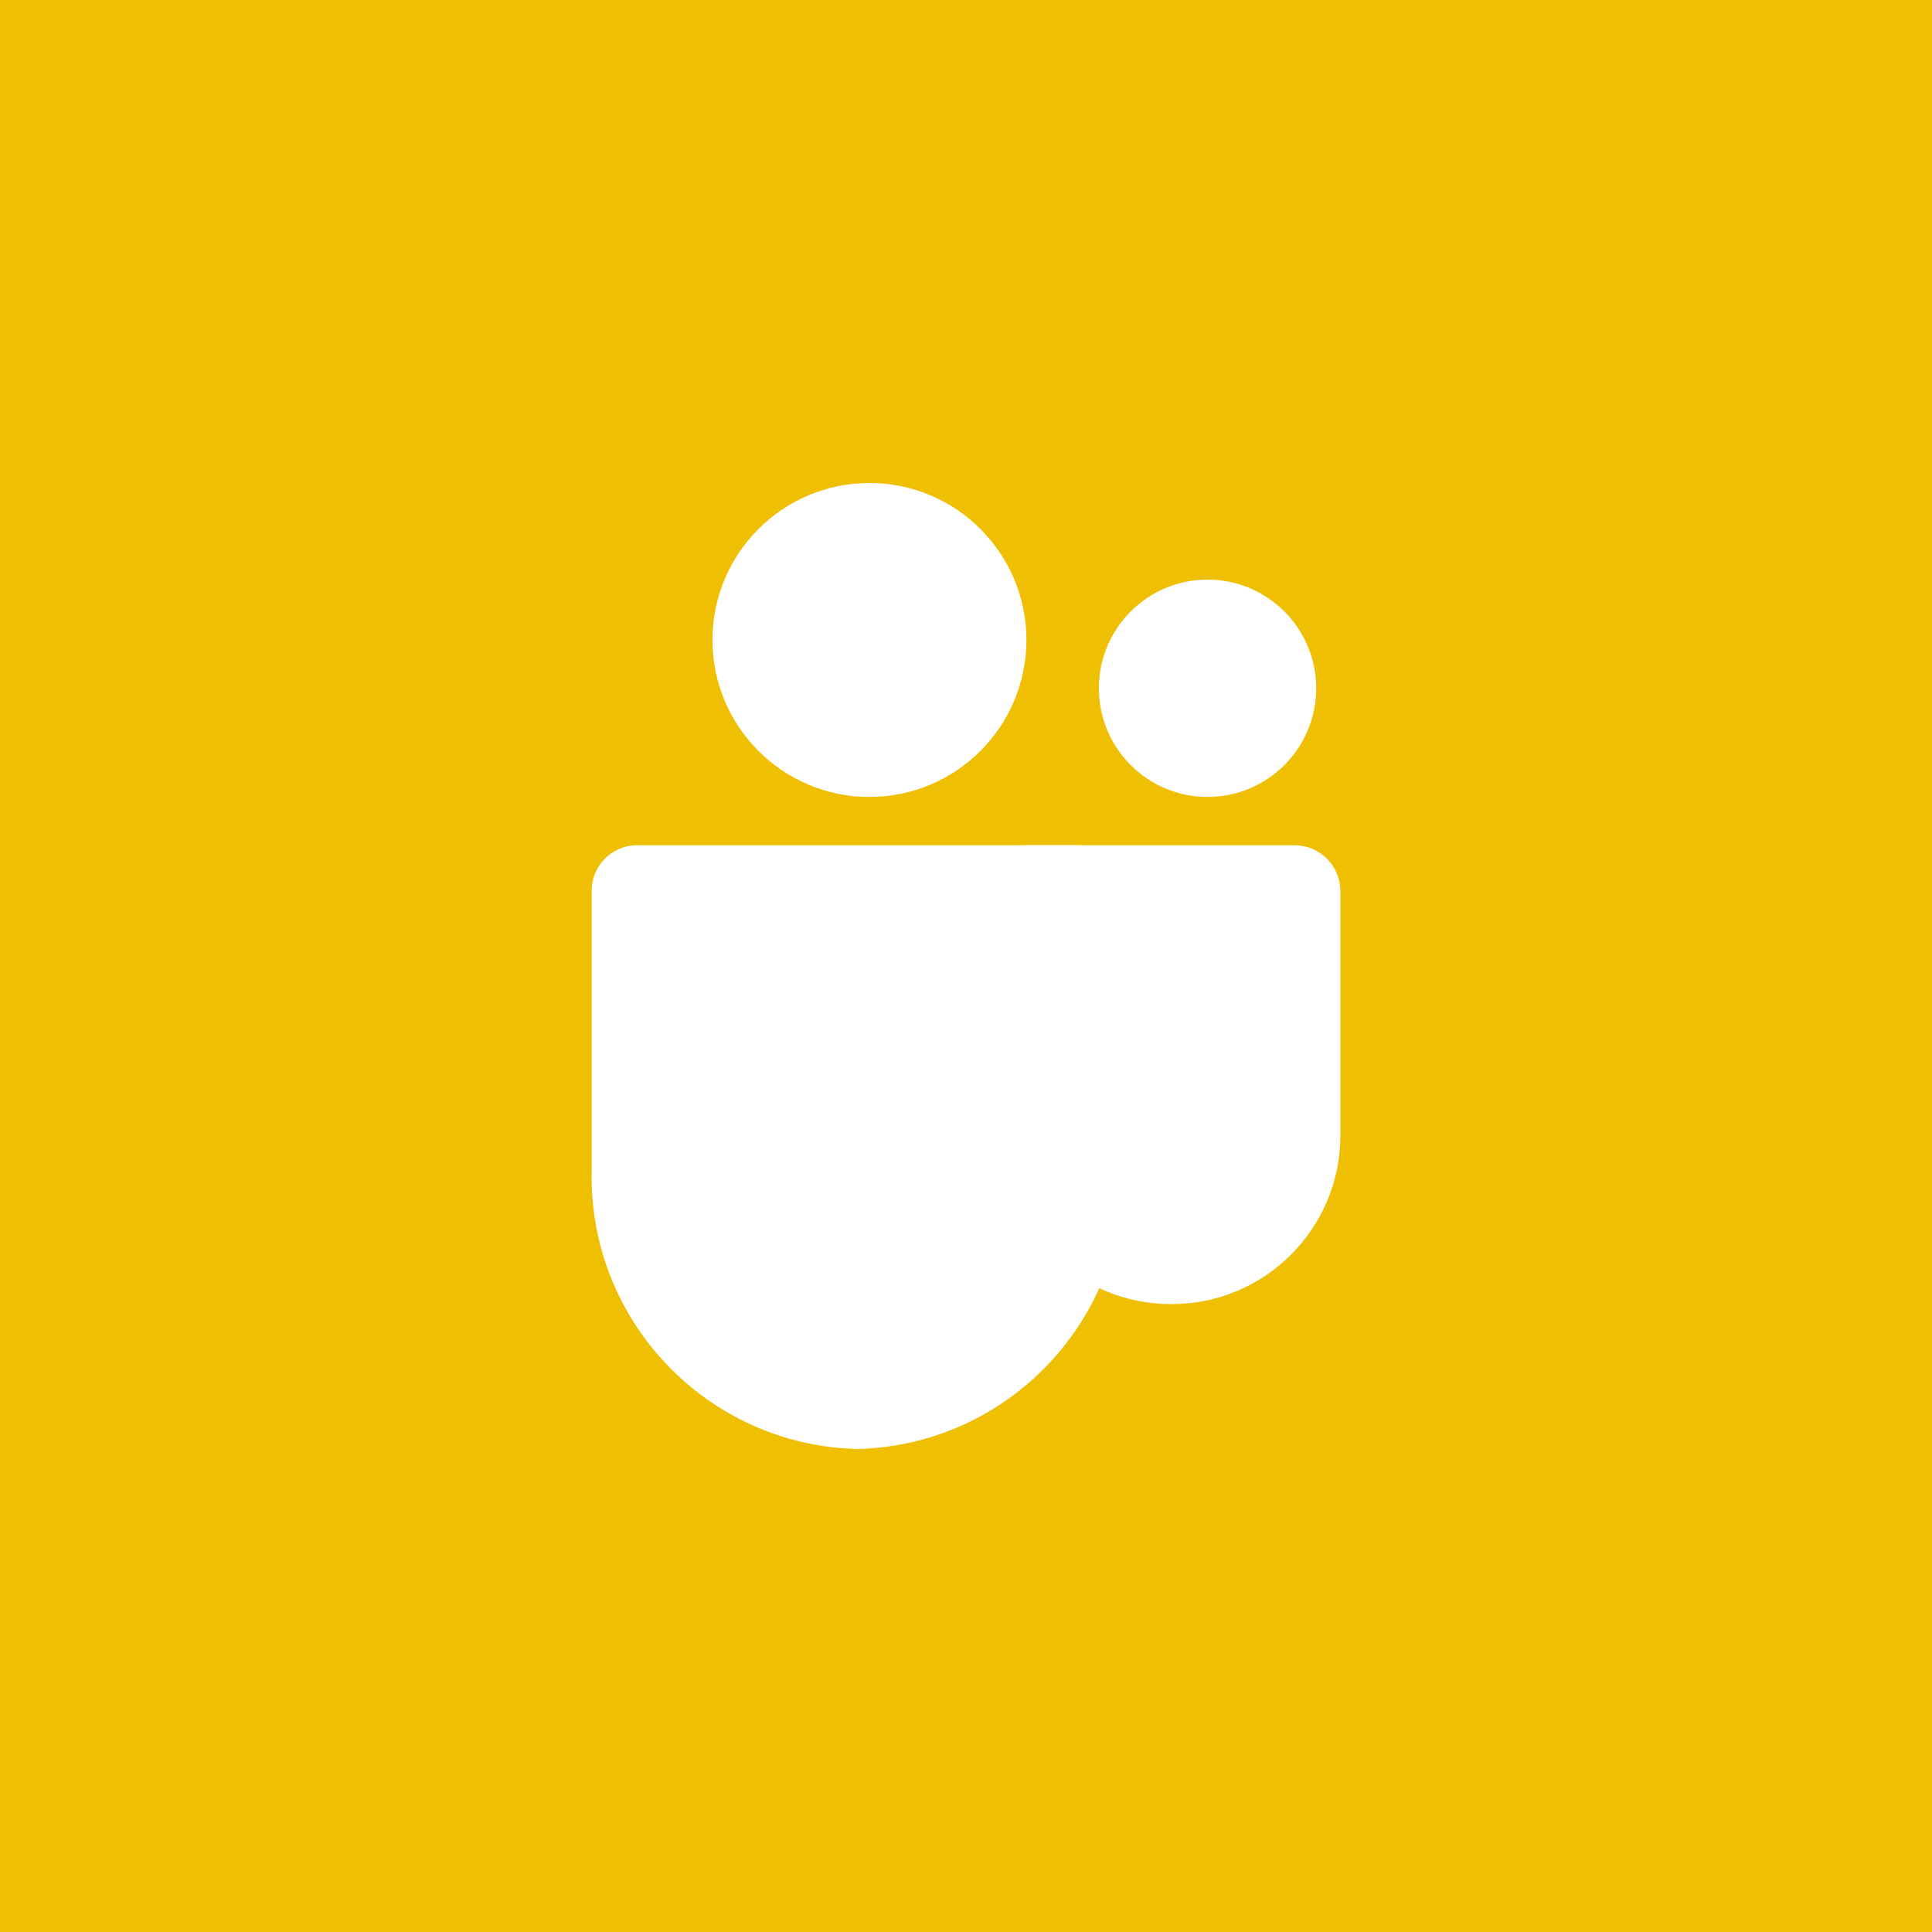 <?xml version="1.0" encoding="UTF-8" standalone="no"?><!-- Generator: Gravit.io --><svg xmlns="http://www.w3.org/2000/svg" xmlns:xlink="http://www.w3.org/1999/xlink" style="isolation:isolate" viewBox="0 0 512 512" width="512pt" height="512pt"><rect x="0" y="0" width="512" height="512" fill="#333333" stroke="none"/><defs><clipPath id="_clipPath_CETuXG8LJW7QHd8DRu4dQ1E5pKs1jnVk"><rect width="512" height="512"/></clipPath></defs><g clip-path="url(#_clipPath_CETuXG8LJW7QHd8DRu4dQ1E5pKs1jnVk)"><rect width="512" height="512" style="fill:rgb(239,191,4)"/><g><path d=" M 271.965 224 L 343.05 224 C 349.766 224 355.21 229.444 355.21 236.16 C 355.21 236.16 355.21 236.16 355.21 236.16 L 355.21 300.909 C 355.21 325.591 335.201 345.6 310.519 345.6 L 310.519 345.6 L 310.307 345.6 C 285.625 345.603 265.613 325.597 265.61 300.915 C 265.61 300.913 265.61 300.911 265.61 300.909 L 265.61 230.355 C 265.61 226.845 268.455 224 271.965 224 L 271.965 224 Z " fill="rgb(255,255,255)"/><path d=" M 291.21 182.4 C 291.21 166.505 304.115 153.6 320.01 153.6 C 335.905 153.6 348.81 166.505 348.81 182.4 C 348.81 198.295 335.905 211.2 320.01 211.2 C 304.115 211.2 291.21 198.295 291.21 182.4 Z  M 188.81 169.6 C 188.81 146.64 207.45 128 230.41 128 C 253.37 128 272.01 146.64 272.01 169.6 C 272.01 192.56 253.37 211.2 230.41 211.2 C 207.45 211.2 188.81 192.56 188.81 169.6 Z  M 285.879 224 L 168.541 224 C 161.905 224.164 156.656 229.671 156.81 236.307 L 156.81 310.157 C 155.883 349.979 187.389 383.025 227.21 384 C 267.031 383.025 298.537 349.979 297.61 310.157 L 297.61 236.307 C 297.764 229.671 292.515 224.164 285.879 224 Z " fill-rule="evenodd" fill="rgb(255,255,255)"/></g></g></svg>